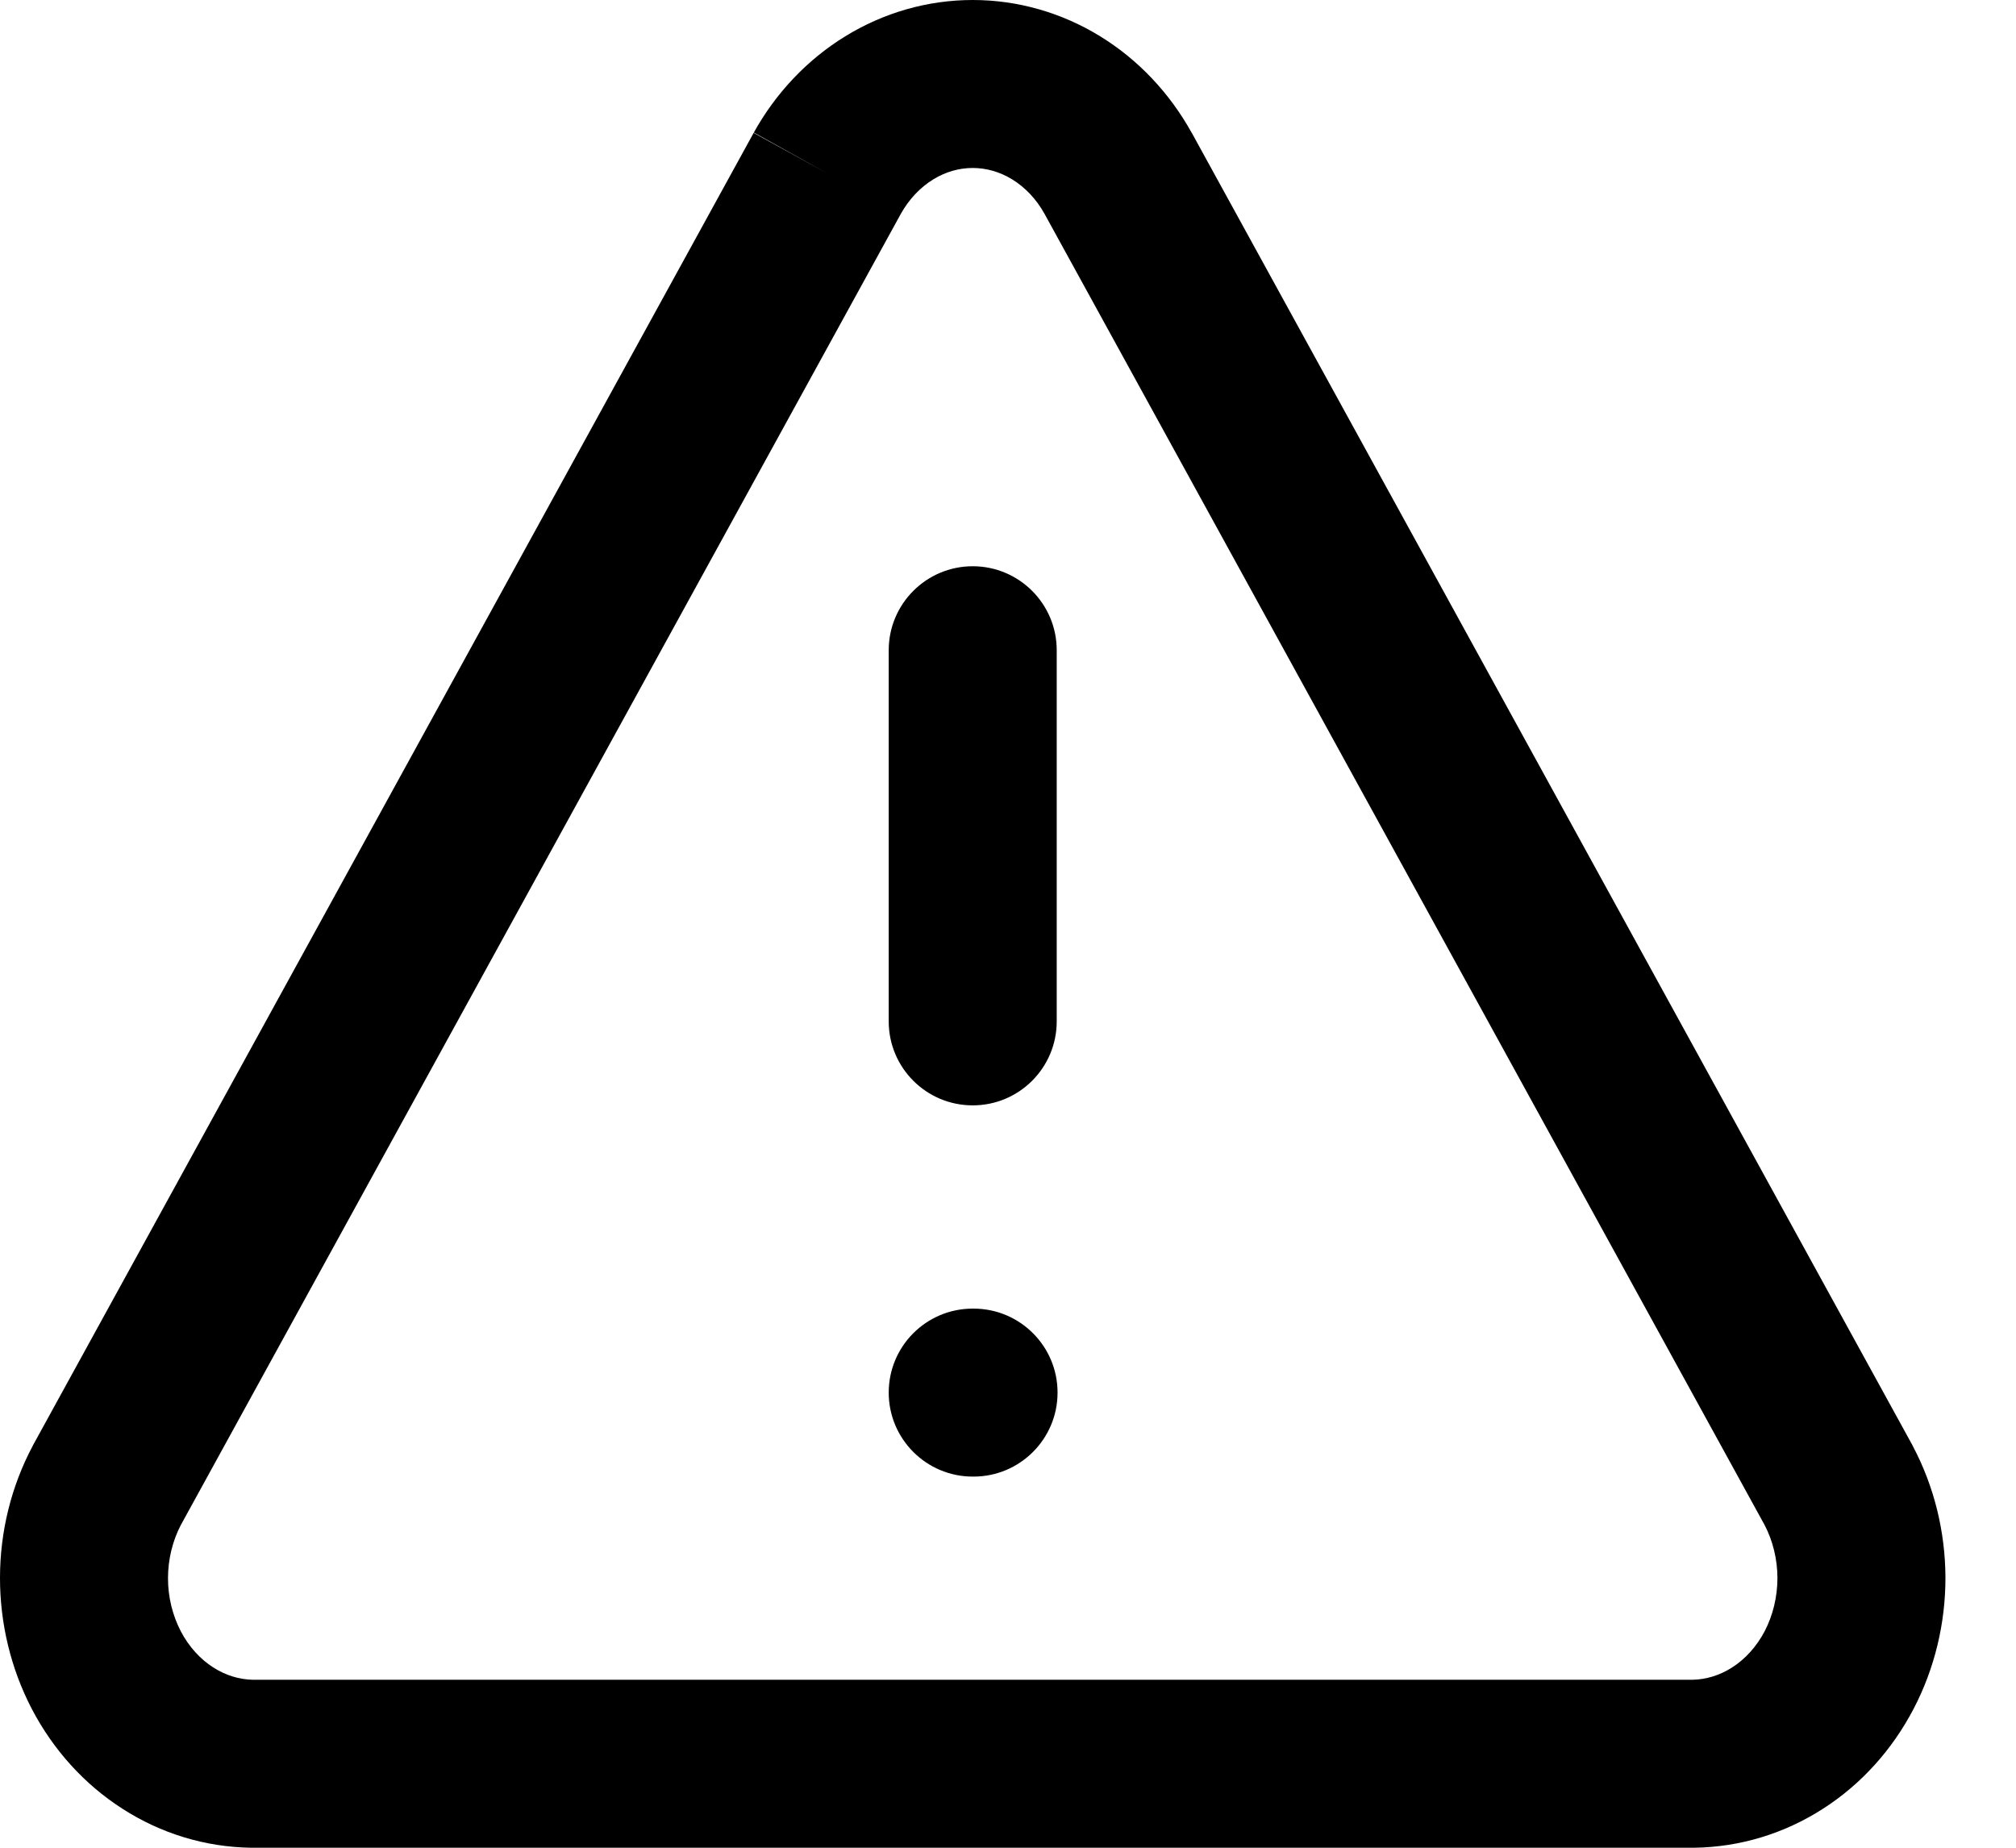 <svg viewBox="0 0 24 22" xmlns="http://www.w3.org/2000/svg">
<path fill-rule="evenodd" clip-rule="evenodd" d="M10.063 0.432C10.52 0.151 11.043 0 11.58 0C12.117 0 12.64 0.151 13.097 0.432C13.553 0.712 13.925 1.11 14.185 1.578L14.188 1.582L14.188 1.582L22.765 17.204L22.772 17.218C23.026 17.698 23.158 18.237 23.16 18.782C23.161 19.326 23.032 19.866 22.78 20.348C22.528 20.83 22.16 21.243 21.702 21.536C21.243 21.831 20.715 21.993 20.169 22L20.157 22V22H3.003H2.991L2.991 22C2.445 21.993 1.916 21.831 1.458 21.536C1 21.243 0.631 20.83 0.379 20.348C0.128 19.866 -0.001 19.326 1.12057e-05 18.782C0.001 18.237 0.133 17.698 0.388 17.218L0.395 17.204L8.972 1.582L9.848 2.064L8.974 1.578C9.234 1.11 9.607 0.712 10.063 0.432ZM10.723 2.548L10.722 2.55L2.152 18.159C2.055 18.346 2.001 18.562 2 18.787C1.999 19.014 2.054 19.233 2.152 19.422C2.25 19.61 2.387 19.756 2.538 19.853C2.688 19.949 2.85 19.997 3.01 20H20.149C20.309 19.997 20.472 19.949 20.621 19.853C20.773 19.756 20.909 19.61 21.008 19.422C21.106 19.233 21.16 19.014 21.16 18.787C21.159 18.562 21.105 18.346 21.008 18.159L12.437 2.55L12.436 2.548C12.336 2.367 12.2 2.228 12.05 2.136C11.9 2.044 11.739 2 11.58 2C11.421 2 11.259 2.044 11.11 2.136C10.96 2.228 10.824 2.367 10.723 2.548ZM11.58 6.742C12.132 6.742 12.58 7.19 12.58 7.742V12.161C12.58 12.714 12.132 13.161 11.58 13.161C11.028 13.161 10.58 12.714 10.58 12.161V7.742C10.58 7.19 11.028 6.742 11.58 6.742ZM11.58 15.581C11.028 15.581 10.58 16.028 10.58 16.581C10.58 17.133 11.028 17.581 11.58 17.581H11.59C12.142 17.581 12.59 17.133 12.59 16.581C12.59 16.028 12.142 15.581 11.59 15.581H11.58Z"/>
</svg>